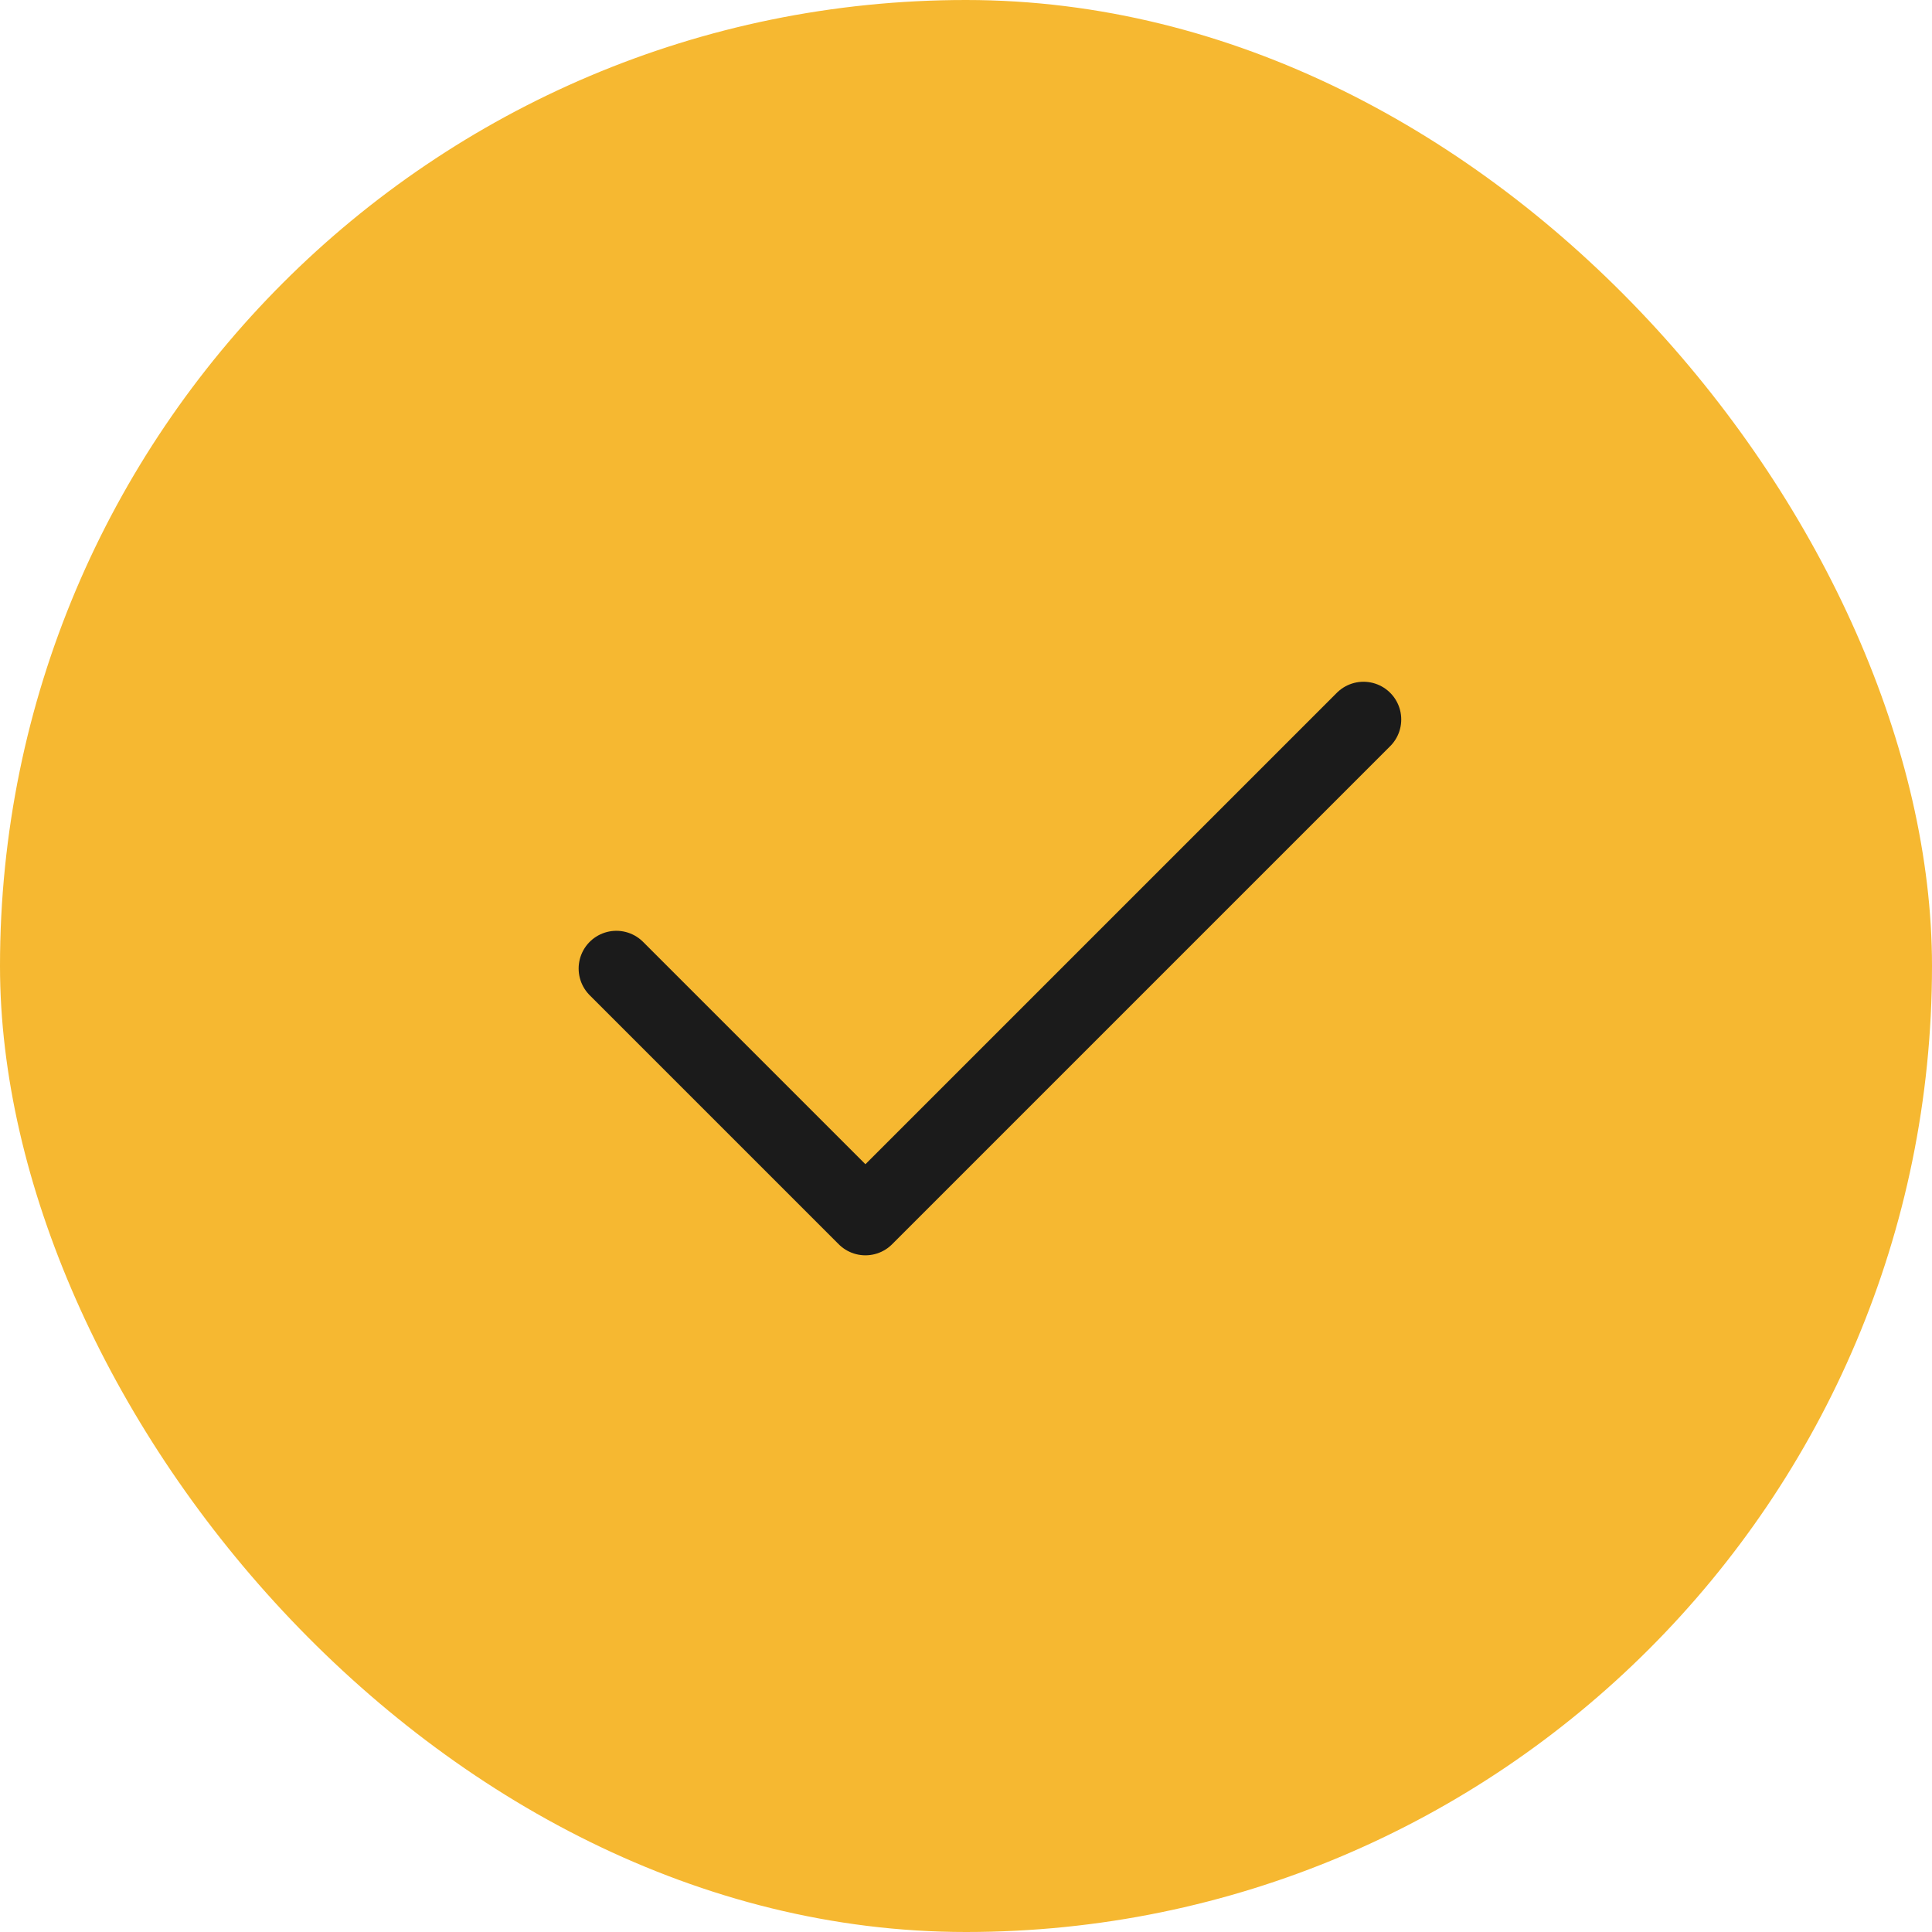 <svg width="32" height="32" viewBox="0 0 32 32" fill="none" xmlns="http://www.w3.org/2000/svg">
<rect width="32" height="32" rx="16" fill="#F6B831"/>
<path d="M10.209 16.042L14.334 20.167L22.584 11.917" stroke="#1B1B1B" stroke-width="1.25" stroke-linecap="round" stroke-linejoin="round"/>
</svg>

